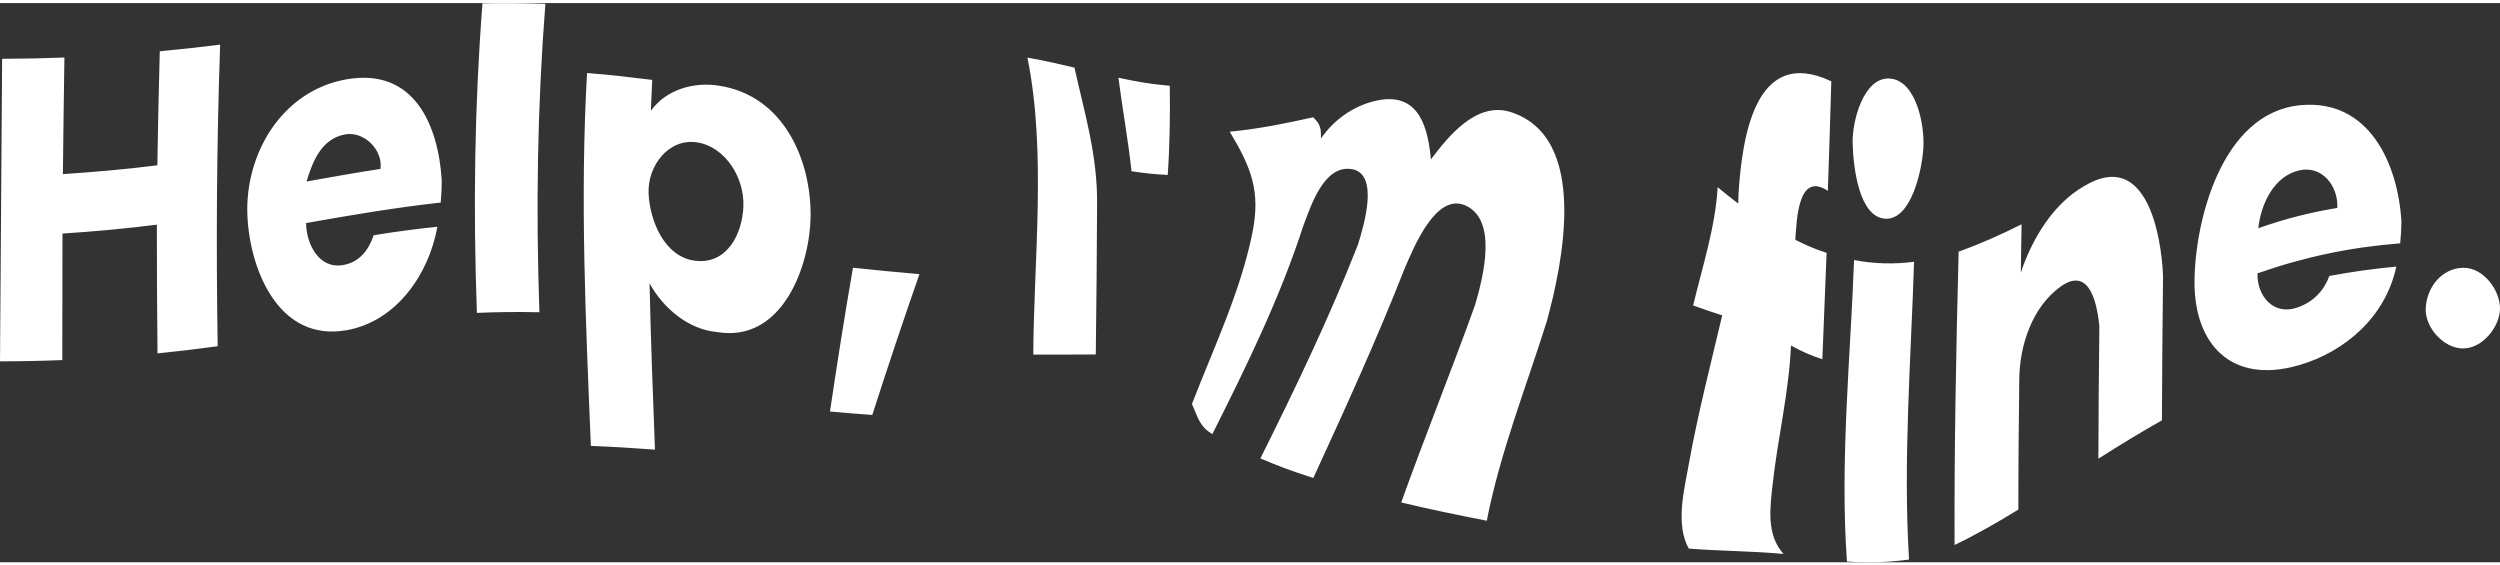 <svg width="283" height="64" viewBox="0 0 1236.54 276.59" fill="none" 
    xmlns="http://www.w3.org/2000/svg">
    <rect x="0" y="0" width="1236.54" height="276.59" fill="#333333" stroke="none"/>
    <path id="Layer_1-2" 
fill="#FFFFFF"
d="M77.59,109.59c-15.51,1.98-31.09,3.39-46.69,4.41-.08,20.86-.09,41.71-.09,62.57-10.25,.41-20.54,.62-30.81,.63C.35,127.32,.69,77.44,1.05,27.56c10.26-.03,20.55-.23,30.81-.63-.28,19.22-.55,38.44-.75,57.66,15.61-1.01,31.2-2.4,46.72-4.35,.28-18.81,.7-37.61,1.2-56.41,9.96-.92,19.93-2.03,29.86-3.28-1.75,49.74-2.01,99.41-1.22,149.17-9.89,1.37-19.83,2.56-29.76,3.55-.22-21.23-.35-42.47-.32-63.7v.02Zm93.94,52.19c-33.88,6.08-48.05-30.28-49.17-56.76-1.28-30.56,17.21-61.94,49.39-67.37,33.03-5.57,45.02,22.47,46.75,50.07,0,3.44-.19,7.15-.52,10.93-22.36,2.51-44.45,6.2-66.6,10.16,.12,10.2,6.25,22.86,18.34,20.76,8.17-1.42,12.75-7.62,15.08-14.74,10.45-1.7,21-3.15,31.53-4.2-4.16,23.46-20.25,46.74-44.8,51.15h0Zm-19.93-73.53c12.18-2.2,24.37-4.35,36.6-6.24,1.26-9.51-8.26-18.88-17.69-17.03-11.59,2.27-15.87,13.37-18.92,23.28h0ZM238.65,.12c10.35-.22,20.77-.13,31.11,.24-3.98,51-4.76,101.42-2.96,152.56-10.28-.24-20.64-.14-30.92,.31-1.86-51.33-1.22-101.91,2.76-153.11h0Zm116.8,40.71c32.55,4.92,45.74,37.23,45.49,64.54-.22,23.69-13.54,63-46.53,57.31-14.29-1.39-26.45-11.99-33.14-24.08,.59,27.43,1.66,54.85,2.68,82.27-10.54-.81-21.12-1.44-31.69-1.84-2.56-61.5-5.41-122.9-1.9-184.43,10.79,.79,21.51,2.07,32.24,3.39-.3,6.02-.44,9.07-.68,15.27,7.63-10.51,21.03-14.34,33.52-12.44h.01Zm-10.81,28.04c-13.84-2.07-24.43,11.57-23.84,25.25,.58,13.31,7.72,31.66,23.34,33.36,15.55,1.69,22.97-13.27,23.55-26.76,.62-14.28-8.92-29.73-23.06-31.85h.01Zm77.25,62.03c10.96,1.17,21.9,2.23,32.88,3.16-8.08,23.12-15.83,46.33-23.32,69.65-8.34-.6-12.53-.94-20.93-1.69,3.52-23.75,7.26-47.46,11.37-71.12ZM508.18,26.96c9.64,1.76,14.18,2.82,23.26,4.96,5.15,23.08,11.34,43.23,11.2,67.1-.15,24.93-.28,49.85-.65,74.78-10.3,.02-20.6,.14-30.91,.05,.24-47.73,6.58-100.01-2.9-146.88h0Zm51.49,56.22c-1.66-15.49-4.52-30.82-6.48-46.27,9.54,2.02,14.38,2.98,25.41,4,.17,14.78,.01,29.35-1.03,44.09-7.62-.42-11.12-.84-17.9-1.82h0Zm169.95,66.09c3.97-13.74,11.28-41.81-4.65-49.1-14.63-6.69-25.54,20.37-30.08,30.76-13.8,35.24-29.5,69.58-45.3,103.96-11.94-3.88-17.12-5.83-26.18-9.68,17.33-34.73,34.08-69.6,48.26-105.75,2.8-9.03,11.02-35.69-3.58-37.41-13.22-1.56-19.45,17.46-23.5,28.25-11.56,35.68-28.12,69.47-44.95,102.9-6.29-3.82-6.91-7.75-10.08-14.93,10.7-27.66,23.93-55.25,29.87-84.48,4.23-20.82-.61-32.5-11.18-50.19,13.98-1.3,27.6-4.06,41.28-7.12,3.61,3.52,3.94,5.48,3.82,10.53,6.83-10.03,17.93-17.41,29.78-19.18,19.07-2.86,23.2,14.32,24.63,29.48,8.54-11.32,22.26-28.48,39-23.55,39.77,12.22,25.93,75.71,18.36,103.49-10.21,32.58-23.2,65.2-29.73,98.79-14.17-2.77-28.29-5.68-42.33-9.05,11.74-32.74,24.8-64.99,36.56-97.73h0Zm122.19,5.19c-5.77-1.87-8.65-2.86-14.36-4.9,4.51-18.86,11.08-39.04,12.12-58.5,4.07,3.37,6.1,4.99,10.17,8.08,.08-2.3,.13-3.45,.21-5.74,1.8-26.37,7.95-72.68,45.84-54.71-.51,18.06-1.08,36.13-1.71,54.19-14.97-10.02-15.33,15.48-15.99,22.34-.03,.75-.04,1.13-.07,1.88,6.14,3.06,9.22,4.37,15.44,6.45-.68,17.54-1.38,35.07-2.1,52.61-6.26-2.1-9.36-3.47-15.51-6.78-1.03,23.4-6.51,45.43-9.07,68.6-1.29,11.65-3.19,25.06,5.39,34.48-15.56-1.45-31.28-1.4-46.87-2.66-6.74-11.99-2.23-29.21,.03-41.88,4.41-24.68,10.77-49.06,16.49-73.46h-.01Zm64.53-85.1c-.3-11.04,5.51-33.05,18.51-32.03,12.85,1.01,17.16,22.77,16.48,34.23-.7,11.77-6.2,35.63-18.69,35.1-13.07-.56-15.97-25.17-16.3-37.3Zm.72,57.72c9.35,1.9,20.23,2.19,29.67,.86-1.56,48.67-5.48,98.59-2.49,147.29-9.95,1.42-20.68,1.69-30.71,.98-3.51-49.28,1.68-99.88,3.53-149.13h0Zm121.33,32.86c-.92-9.15-4.11-30.71-19.38-19.57-13.79,10.06-20.06,28.71-20.24,45.53-.25,21.54-.48,43.08-.46,64.62-10.24,6.31-20.7,12.31-31.55,17.52-.18-48.36,.76-96.74,2.02-145.07,10.91-3.97,20.75-8.34,31.13-13.56-.17,9.77-.24,14.57-.39,23.89,5.55-16.57,15.99-34.14,31.59-42.92,30.62-18.23,37.91,24.33,38.77,44.55-.26,23.82-.49,47.63-.56,71.45-10.66,6.01-21.09,12.4-31.42,18.97,.03-21.8,.24-43.6,.48-65.4h.01Zm98.35,19.26c-33.37,9.5-51.36-10.8-51.3-41.12,.06-29.42,13.09-83.86,52.38-87.57,34.03-3.21,48.31,29.06,49.96,57.56-.02,3.43-.23,7.09-.62,10.76-24.65,1.95-47.21,6.66-70.56,14.85-.34,11.05,7.73,20.79,19.22,17.07,8.46-2.74,13.73-8.71,16.34-15.79,11.13-2.07,21.84-3.56,33.1-4.62-5.25,24.62-25.15,42.21-48.52,48.87h0Zm-19.75-67.84c12.69-4.5,25.78-7.89,39.08-10.03,.55-10.82-7.52-21.24-18.93-18.56-12.53,2.95-18.86,16.66-20.15,28.59h0Zm101.13,59.48c-9.51-.15-18.65-10.32-18.32-19.71,.36-10.22,7.67-20.04,18.61-20.19,9.98-.13,18.23,11.14,18.13,20.22-.1,9-8.75,19.82-18.42,19.67h0Z"/>
</svg>
